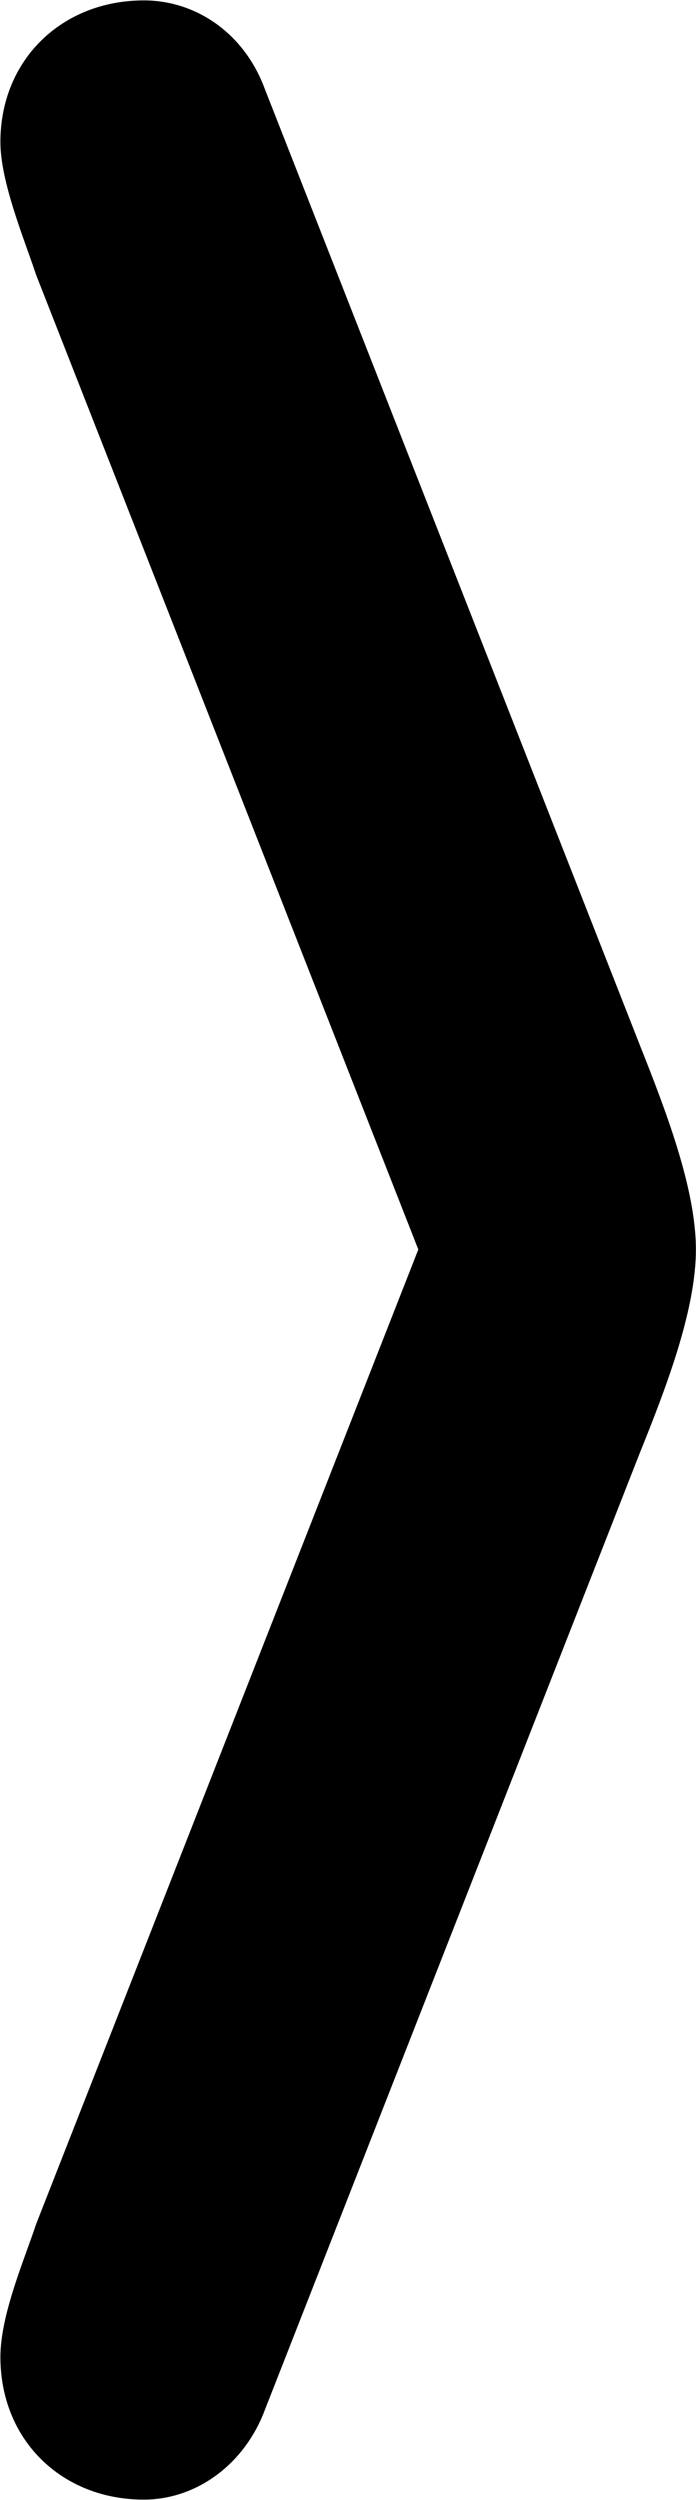 
<svg
    viewBox="0 0 6.795 24.377"
    xmlns="http://www.w3.org/2000/svg"
>
    <path
        fill="inherit"
        d="M2.584 23.504L6.244 14.174C6.494 13.554 6.794 12.784 6.794 12.184C6.794 11.584 6.494 10.814 6.244 10.184L2.584 0.864C2.384 0.324 1.914 0.004 1.404 0.004C0.604 0.004 0.004 0.584 0.004 1.384C0.004 1.774 0.234 2.324 0.354 2.684L4.084 12.184L0.354 21.684C0.234 22.044 0.004 22.574 0.004 22.984C0.004 23.794 0.604 24.374 1.404 24.374C1.914 24.374 2.384 24.034 2.584 23.504Z"
        fillRule="evenodd"
        clipRule="evenodd"
    />
</svg>
        